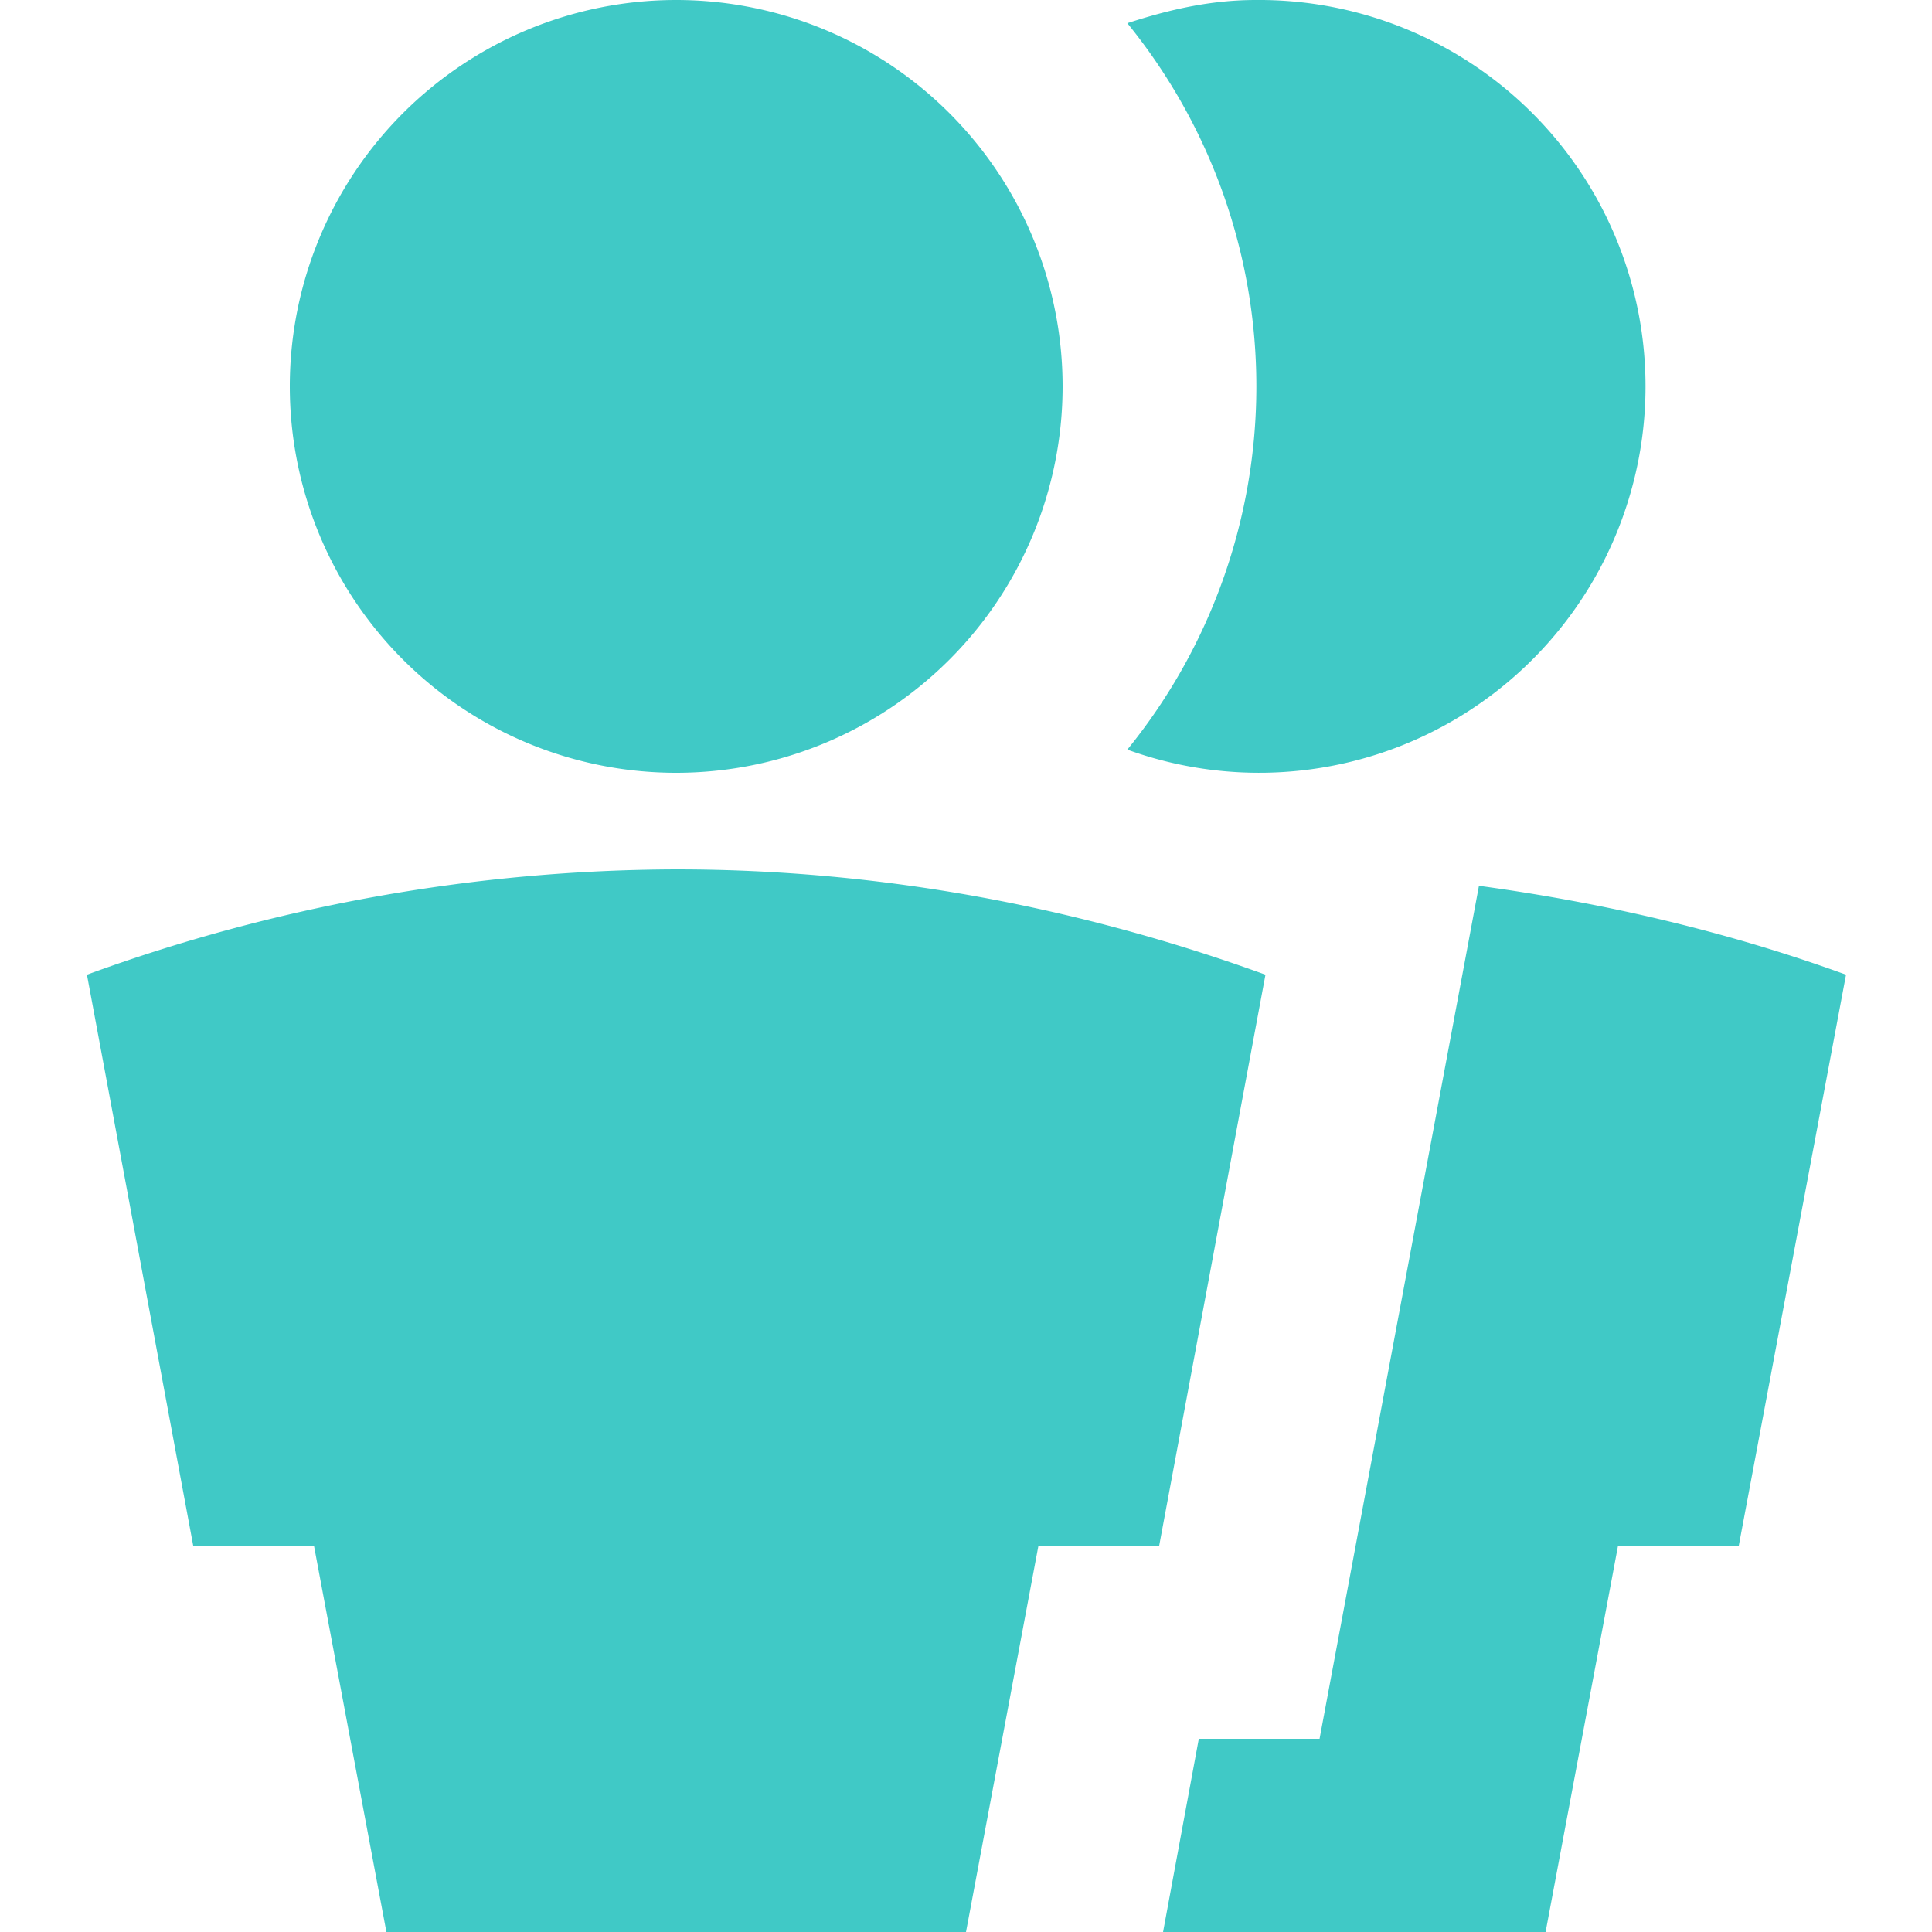 <svg xmlns="http://www.w3.org/2000/svg" width="42" height="42" viewBox="0 0 20 20"><path fill="#40c9c6" d="M7 8a4 4 0 1 1 0-8a4 4 0 0 1 0 8m0 1c2.15 0 4.2.4 6.1 1.09L12 16h-1.25L10 20H4l-.75-4H2L.9 10.09A17.93 17.93 0 0 1 7 9m8.31.17c1.32.18 2.59.48 3.8.92L18 16h-1.25L16 20h-3.96l.37-2h1.25zM13 0a4 4 0 1 1-1.33 7.76a5.96 5.96 0 0 0 0-7.52C12.1.1 12.53 0 13 0"/></svg>